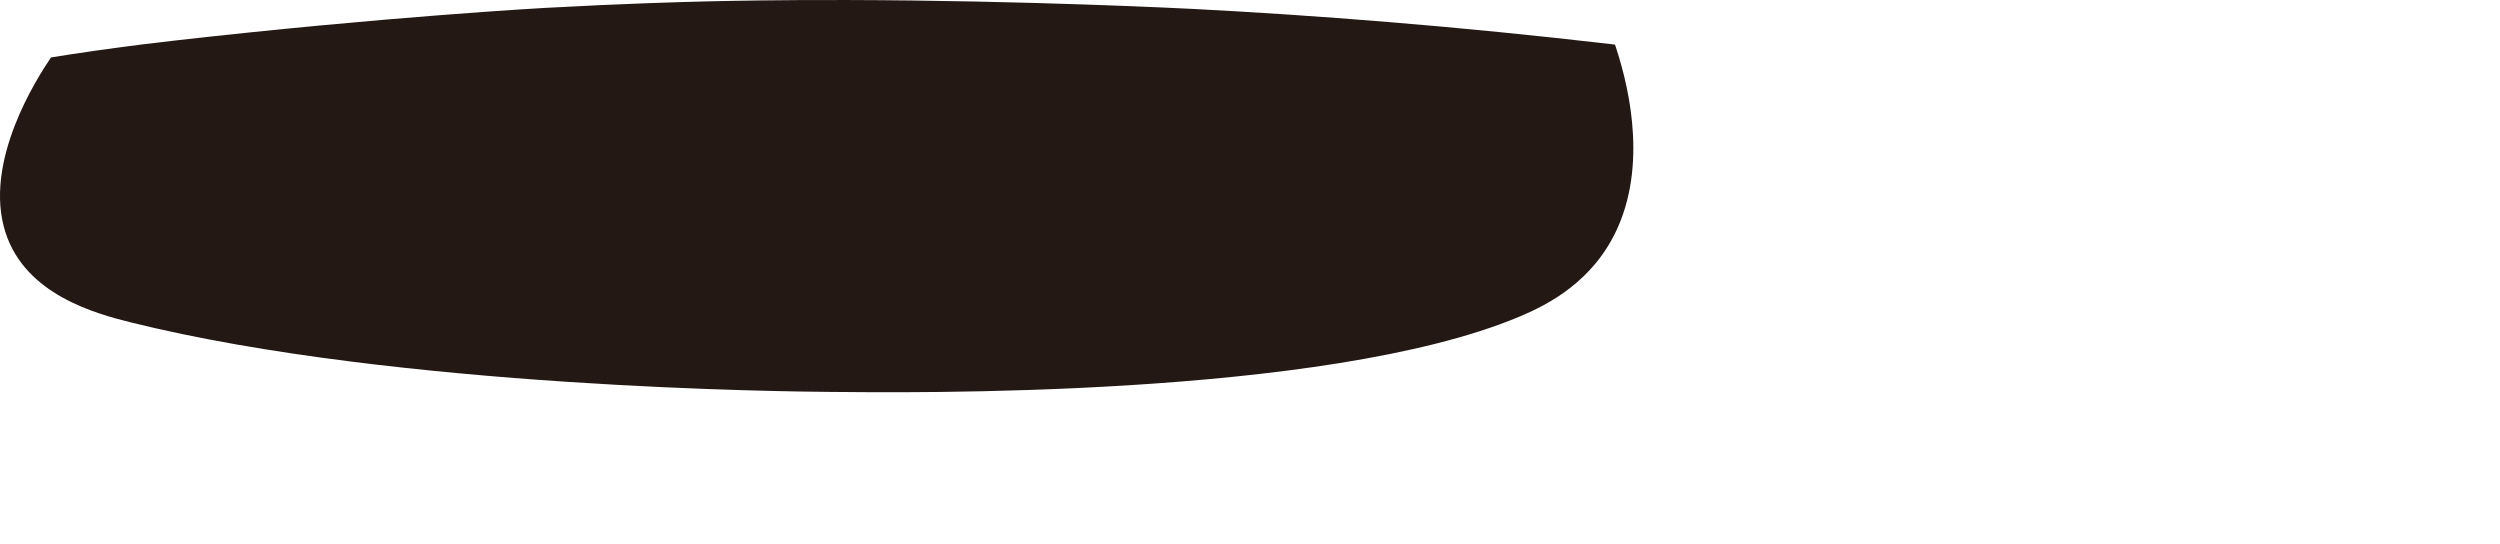 <?xml version="1.0" encoding="UTF-8"?><svg id="Layer_1" xmlns="http://www.w3.org/2000/svg" width="5356.8" height="1166.36" viewBox="0 0 5356.8 1166.36"><defs><style>.cls-1{fill:#241814;}</style></defs><g id="Hat"><path class="cls-1" d="M3460.45,95.55c22.82,67.77,72.58,242.29,5.88,392.09-51.55,115.78-149.79,165.4-211.88,191.36-418.48,174.93-1318.21,162.18-1476.95,160.73-76.69-.7-927.04-7.4-1496.71-148.83-77.53-19.25-225.42-59.75-268.71-191.78C-37.58,347.67,80.04,166.22,109.3,123.05c23-3.69,56.45-8.91,96.88-14.68,78.35-11.18,137.68-17.98,168.95-21.54C821.92,35.99,1167.61,16.93,1167.61,16.93c171.21-9.44,300.01-12.83,345.88-13.93,44.91-1.08,150.96-3.34,301.88-2.96,386.08.97,726.92,18.35,742.18,19.14,255.76,13.33,559.71,36.26,902.9,76.34v.03Z"/></g></svg>